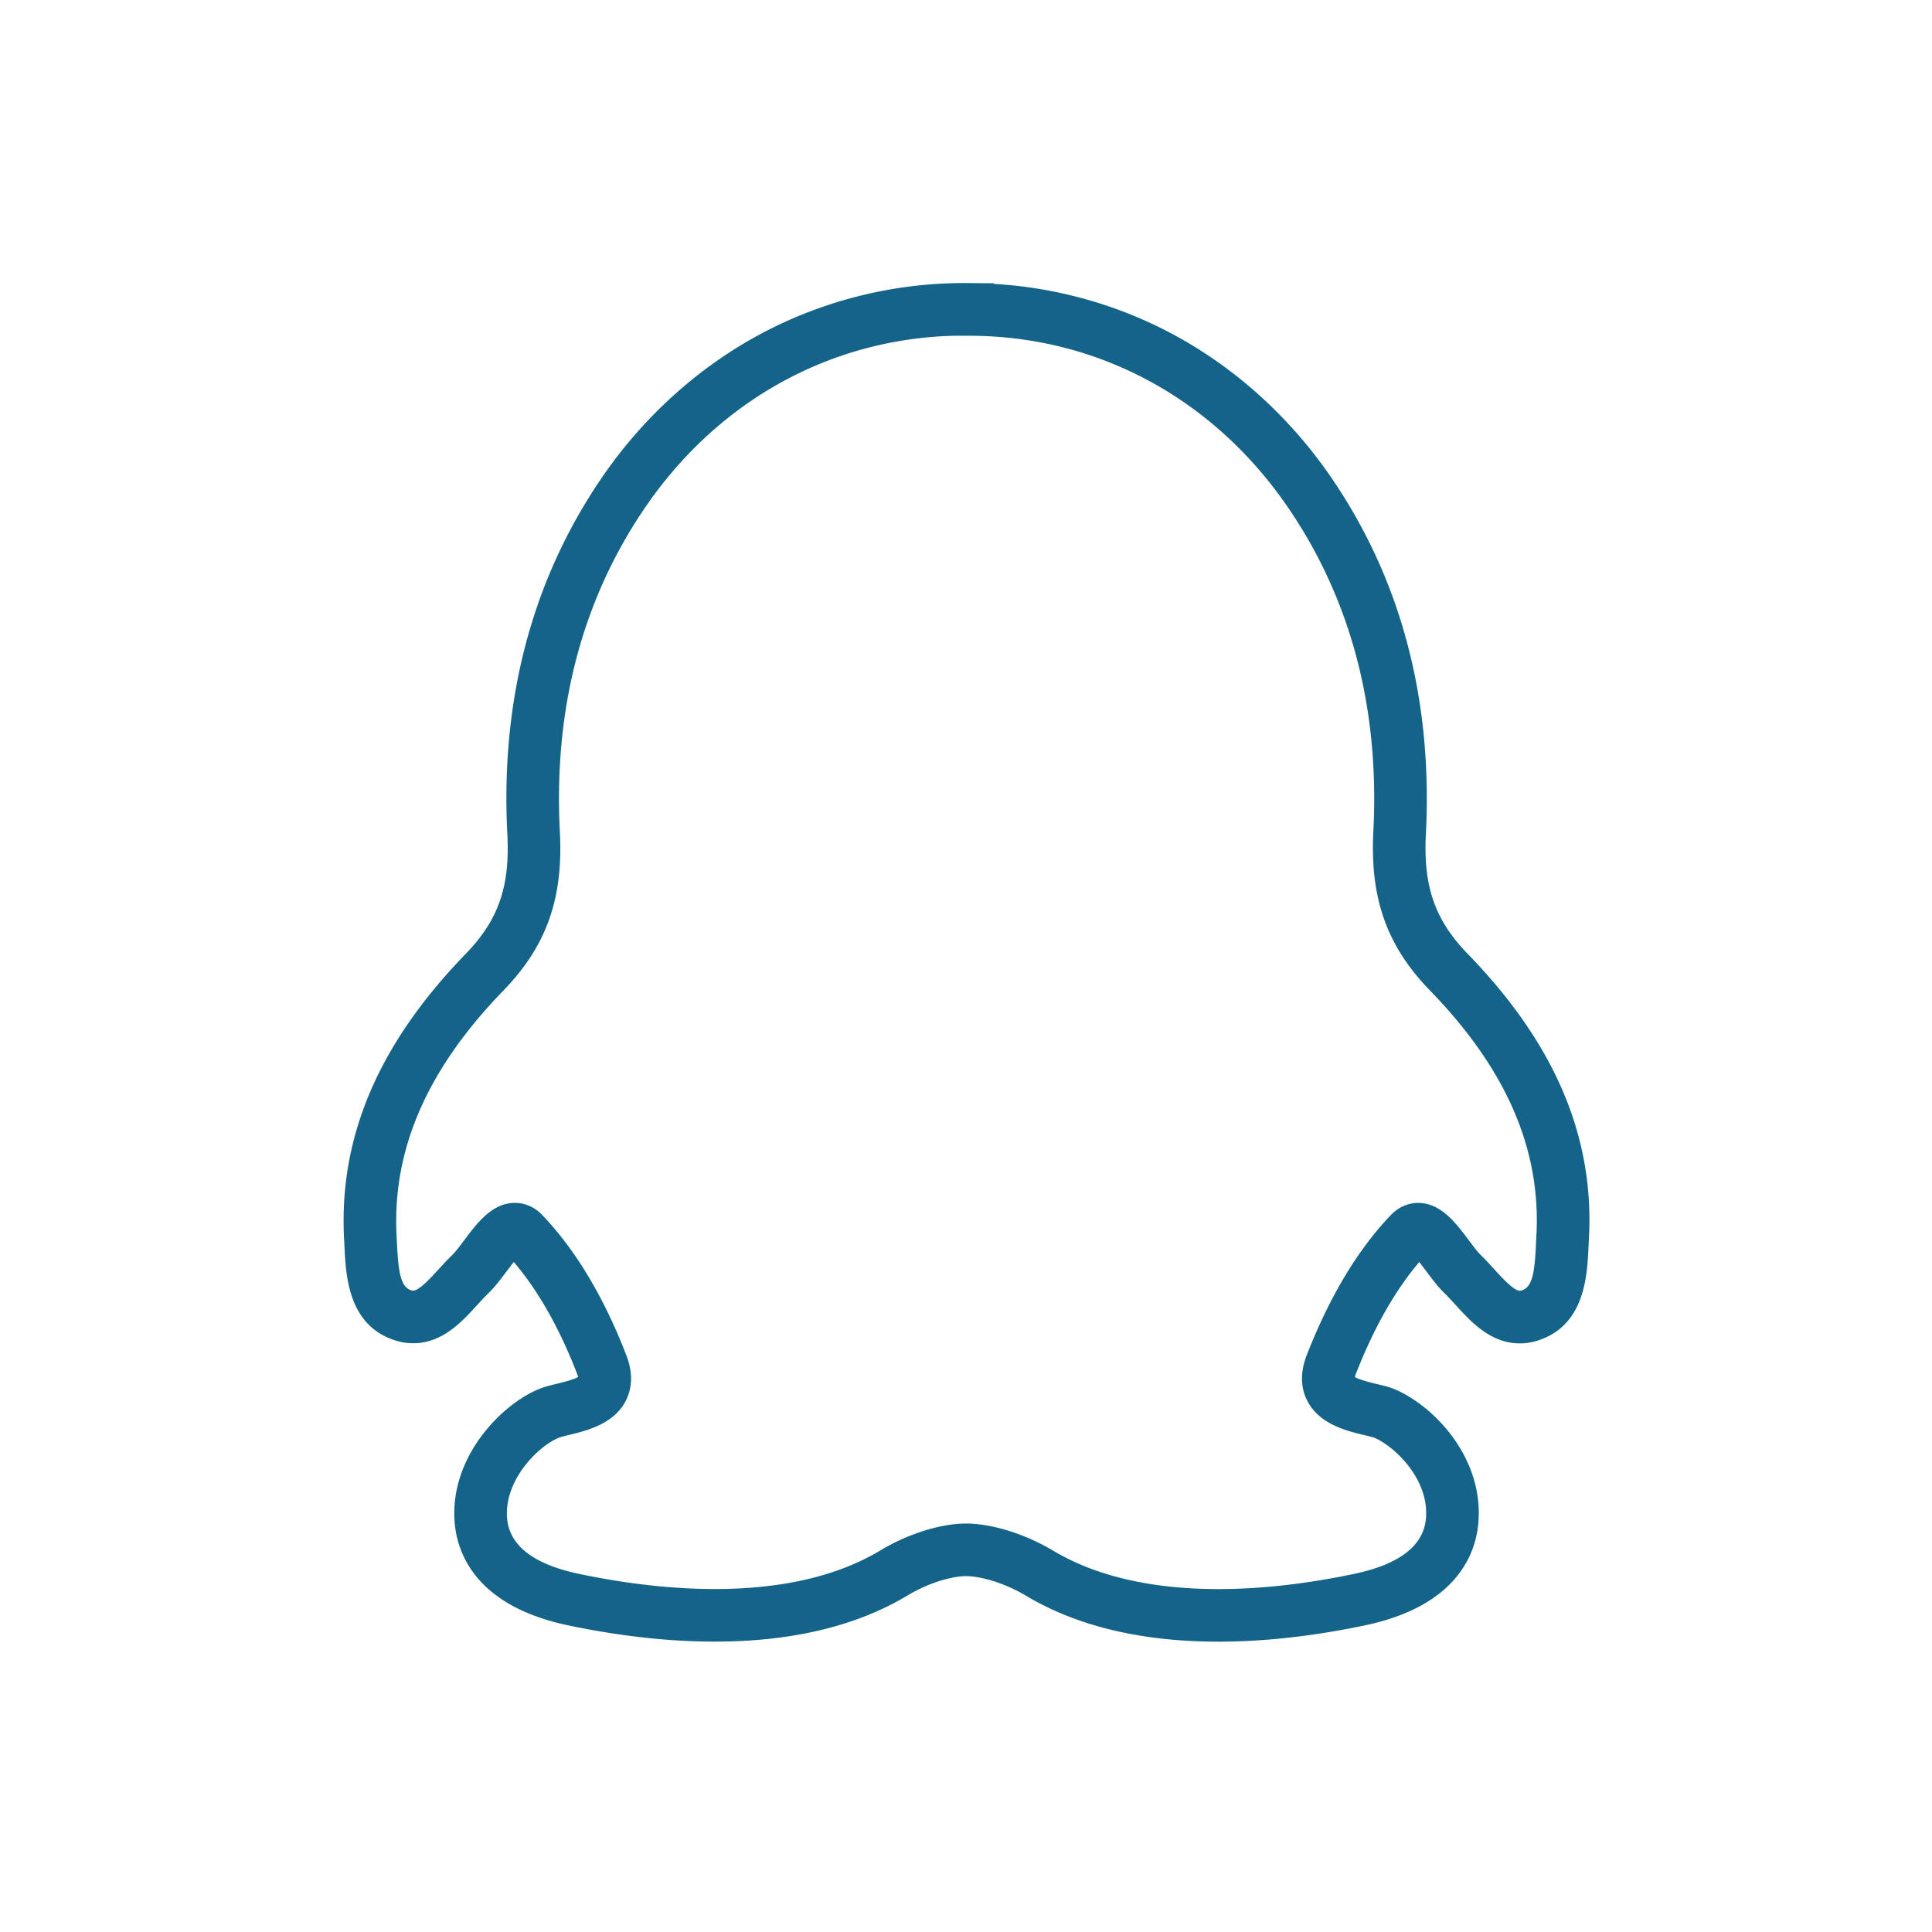 <?xml version="1.0" standalone="no"?><!DOCTYPE svg PUBLIC "-//W3C//DTD SVG 1.1//EN" "http://www.w3.org/Graphics/SVG/1.1/DTD/svg11.dtd"><svg class="icon" width="200px" height="200.00px" viewBox="0 0 1024 1024" version="1.1" xmlns="http://www.w3.org/2000/svg"><path fill="#146489" d="M778.005 505.659c-17.482-17.978-23.722-35.843-22.253-63.743 3.604-70.86-13.015-134.005-49.386-187.674-22.018-32.529-51.336-59.196-84.786-77.118-29.197-15.644-61.747-24.763-94.86-26.658v-0.327l-13.829-0.108c-0.679-0.005-1.345-0.005-2.019-0.005-37.541 0-74.829 9.351-107.832 27.043-33.438 17.924-62.74 44.585-84.734 77.094-36.423 53.751-53.051 116.942-49.419 187.869 1.525 27.833-4.701 45.69-22.221 63.709-46.154 47.659-67.185 97.061-64.292 151.095 0.073 1.245 0.134 2.526 0.198 3.829 0.773 15.851 2.067 42.383 27.571 49.987a30.54 30.54 0 0 0 8.834 1.301c15.462 0 25.763-11.291 34.04-20.366 2.094-2.296 4.073-4.463 6.002-6.307 3.339-3.232 6.401-7.315 9.363-11.261 1.097-1.462 2.543-3.39 3.946-5.135 13.016 15.298 24.33 35.316 33.696 59.642 0.201 0.519 0.332 0.937 0.417 1.26-2.463 1.494-8.396 2.932-11.425 3.668-3.32 0.806-6.459 1.567-9.241 2.718-19.545 7.888-47.254 35.571-44.849 70.158 1.156 16.138 10.545 44.767 60.437 55.182 27.239 5.693 53.33 8.578 77.548 8.578 40.65 0 74.94-8.194 101.963-24.383 11.808-7.135 24.153-10.329 31.15-10.329 7.134 0 19.725 3.209 31.74 10.36 27.04 16.176 61.352 24.379 101.984 24.379 24.19 0 50.266-2.896 77.489-8.604 49.92-10.42 59.259-39.062 60.383-55.183 2.488-34.753-24.704-61.949-44.807-70.16l-0.105-0.043c-2.672-1.066-5.691-1.787-8.886-2.549-2.881-0.688-9.228-2.202-11.731-3.764 0.08-0.322 0.207-0.742 0.408-1.263 9.516-24.472 20.842-44.49 33.727-59.631 1.414 1.758 2.872 3.702 3.977 5.176 2.95 3.934 6 8 9.356 11.262 1.816 1.751 3.753 3.877 5.801 6.128 8.331 9.151 18.699 20.539 34.213 20.539 2.923 0 5.872-0.435 8.825-1.311 25.641-7.735 26.844-34.352 27.562-50.254 0.059-1.303 0.117-2.585 0.184-3.815 3.01-54.021-17.966-103.406-64.139-150.987z m36.306 149.452c-0.072 1.331-0.134 2.697-0.197 4.087-0.712 15.762-2.003 23.087-7.704 24.807-0.32 0.095-0.594 0.142-0.835 0.142-3.195 0-9.456-6.878-13.599-11.43-2.261-2.483-4.597-5.05-7.027-7.392-1.751-1.702-4.136-4.882-6.443-7.957-6.955-9.274-14.837-19.784-26.871-19.798-5.412 0-10.576 2.318-14.548 6.528-17.509 18.317-32.504 43.331-44.588 74.406-4.261 11.104-2.081 19.268 0.499 24.164 6.497 12.328 20.853 15.756 30.354 18.023 1.76 0.42 4.16 0.993 4.987 1.311 10.051 4.146 28.986 21.28 27.476 42.364-1.025 14.727-13.901 24.772-38.284 29.862-25.358 5.317-49.508 8.014-71.779 8.014-35.522 0-65.02-6.872-87.701-20.441-14.818-8.819-32.453-14.298-46.024-14.298-13.461 0-30.921 5.496-45.52 14.317-22.589 13.533-52.059 20.395-87.592 20.395-22.305 0-46.477-2.689-71.849-7.99-24.38-5.09-37.276-15.144-38.33-29.858-1.412-20.299 16.875-38.097 27.509-42.358l0.201-0.082c0.791-0.327 3.307-0.937 5.145-1.383 9.404-2.282 23.617-5.73 30.019-17.971 2.554-4.884 4.7-13.03 0.424-24.084-11.87-30.828-26.859-55.867-44.535-74.408-5.13-5.396-10.761-6.527-14.582-6.527-12.019 0-19.887 10.484-26.828 19.732-2.311 3.081-4.702 6.265-6.387 7.898-2.555 2.44-4.955 5.07-7.276 7.615-4.097 4.491-10.288 11.278-13.447 11.278-0.282 0-0.519-0.034-0.82-0.125-5.678-1.694-6.978-8.972-7.743-24.646a429.192 429.192 0 0 0-0.209-4.025c-2.452-45.798 16.024-88.372 56.465-130.13 23.016-23.671 32.003-48.987 30.052-84.598-3.312-64.686 11.713-122.137 44.665-170.765 38.471-56.865 98.056-90.115 164.129-91.821h8.233c68.209 0 130.001 33.494 169.534 91.903 32.902 48.549 47.916 105.955 44.629 170.602-1.879 35.679 7.125 60.986 30.097 84.608 40.437 41.671 58.854 84.199 56.3 130.029z"  /></svg>